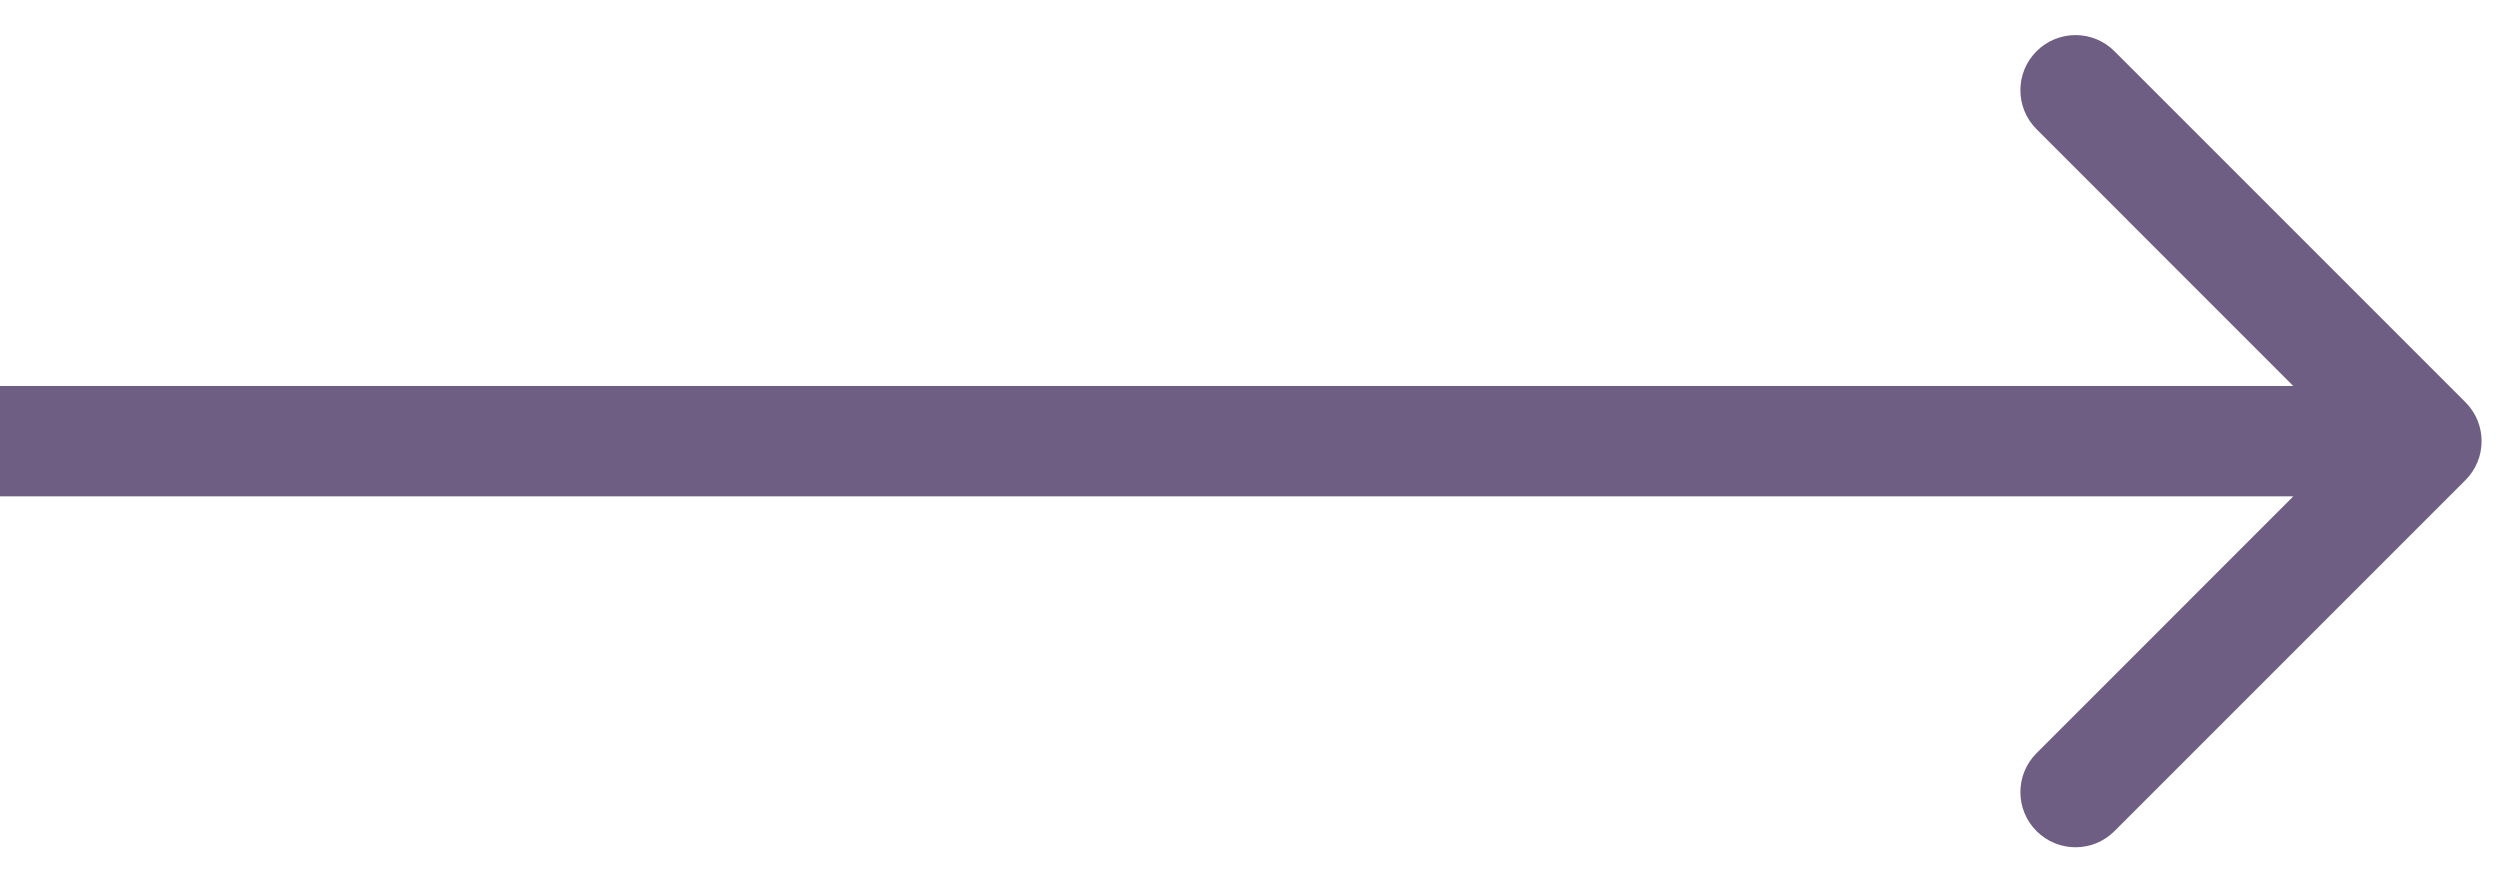 <svg width="34" height="12" viewBox="0 0 34 12" fill="none" xmlns="http://www.w3.org/2000/svg">
<path d="M33.53 6.53C33.823 6.237 33.823 5.763 33.53 5.47L28.757 0.697C28.465 0.404 27.99 0.404 27.697 0.697C27.404 0.99 27.404 1.464 27.697 1.757L31.939 6L27.697 10.243C27.404 10.536 27.404 11.01 27.697 11.303C27.99 11.596 28.465 11.596 28.757 11.303L33.53 6.53ZM0 6.75H33V5.25H0V6.75Z" fill="#6E5E83"/>
</svg>
